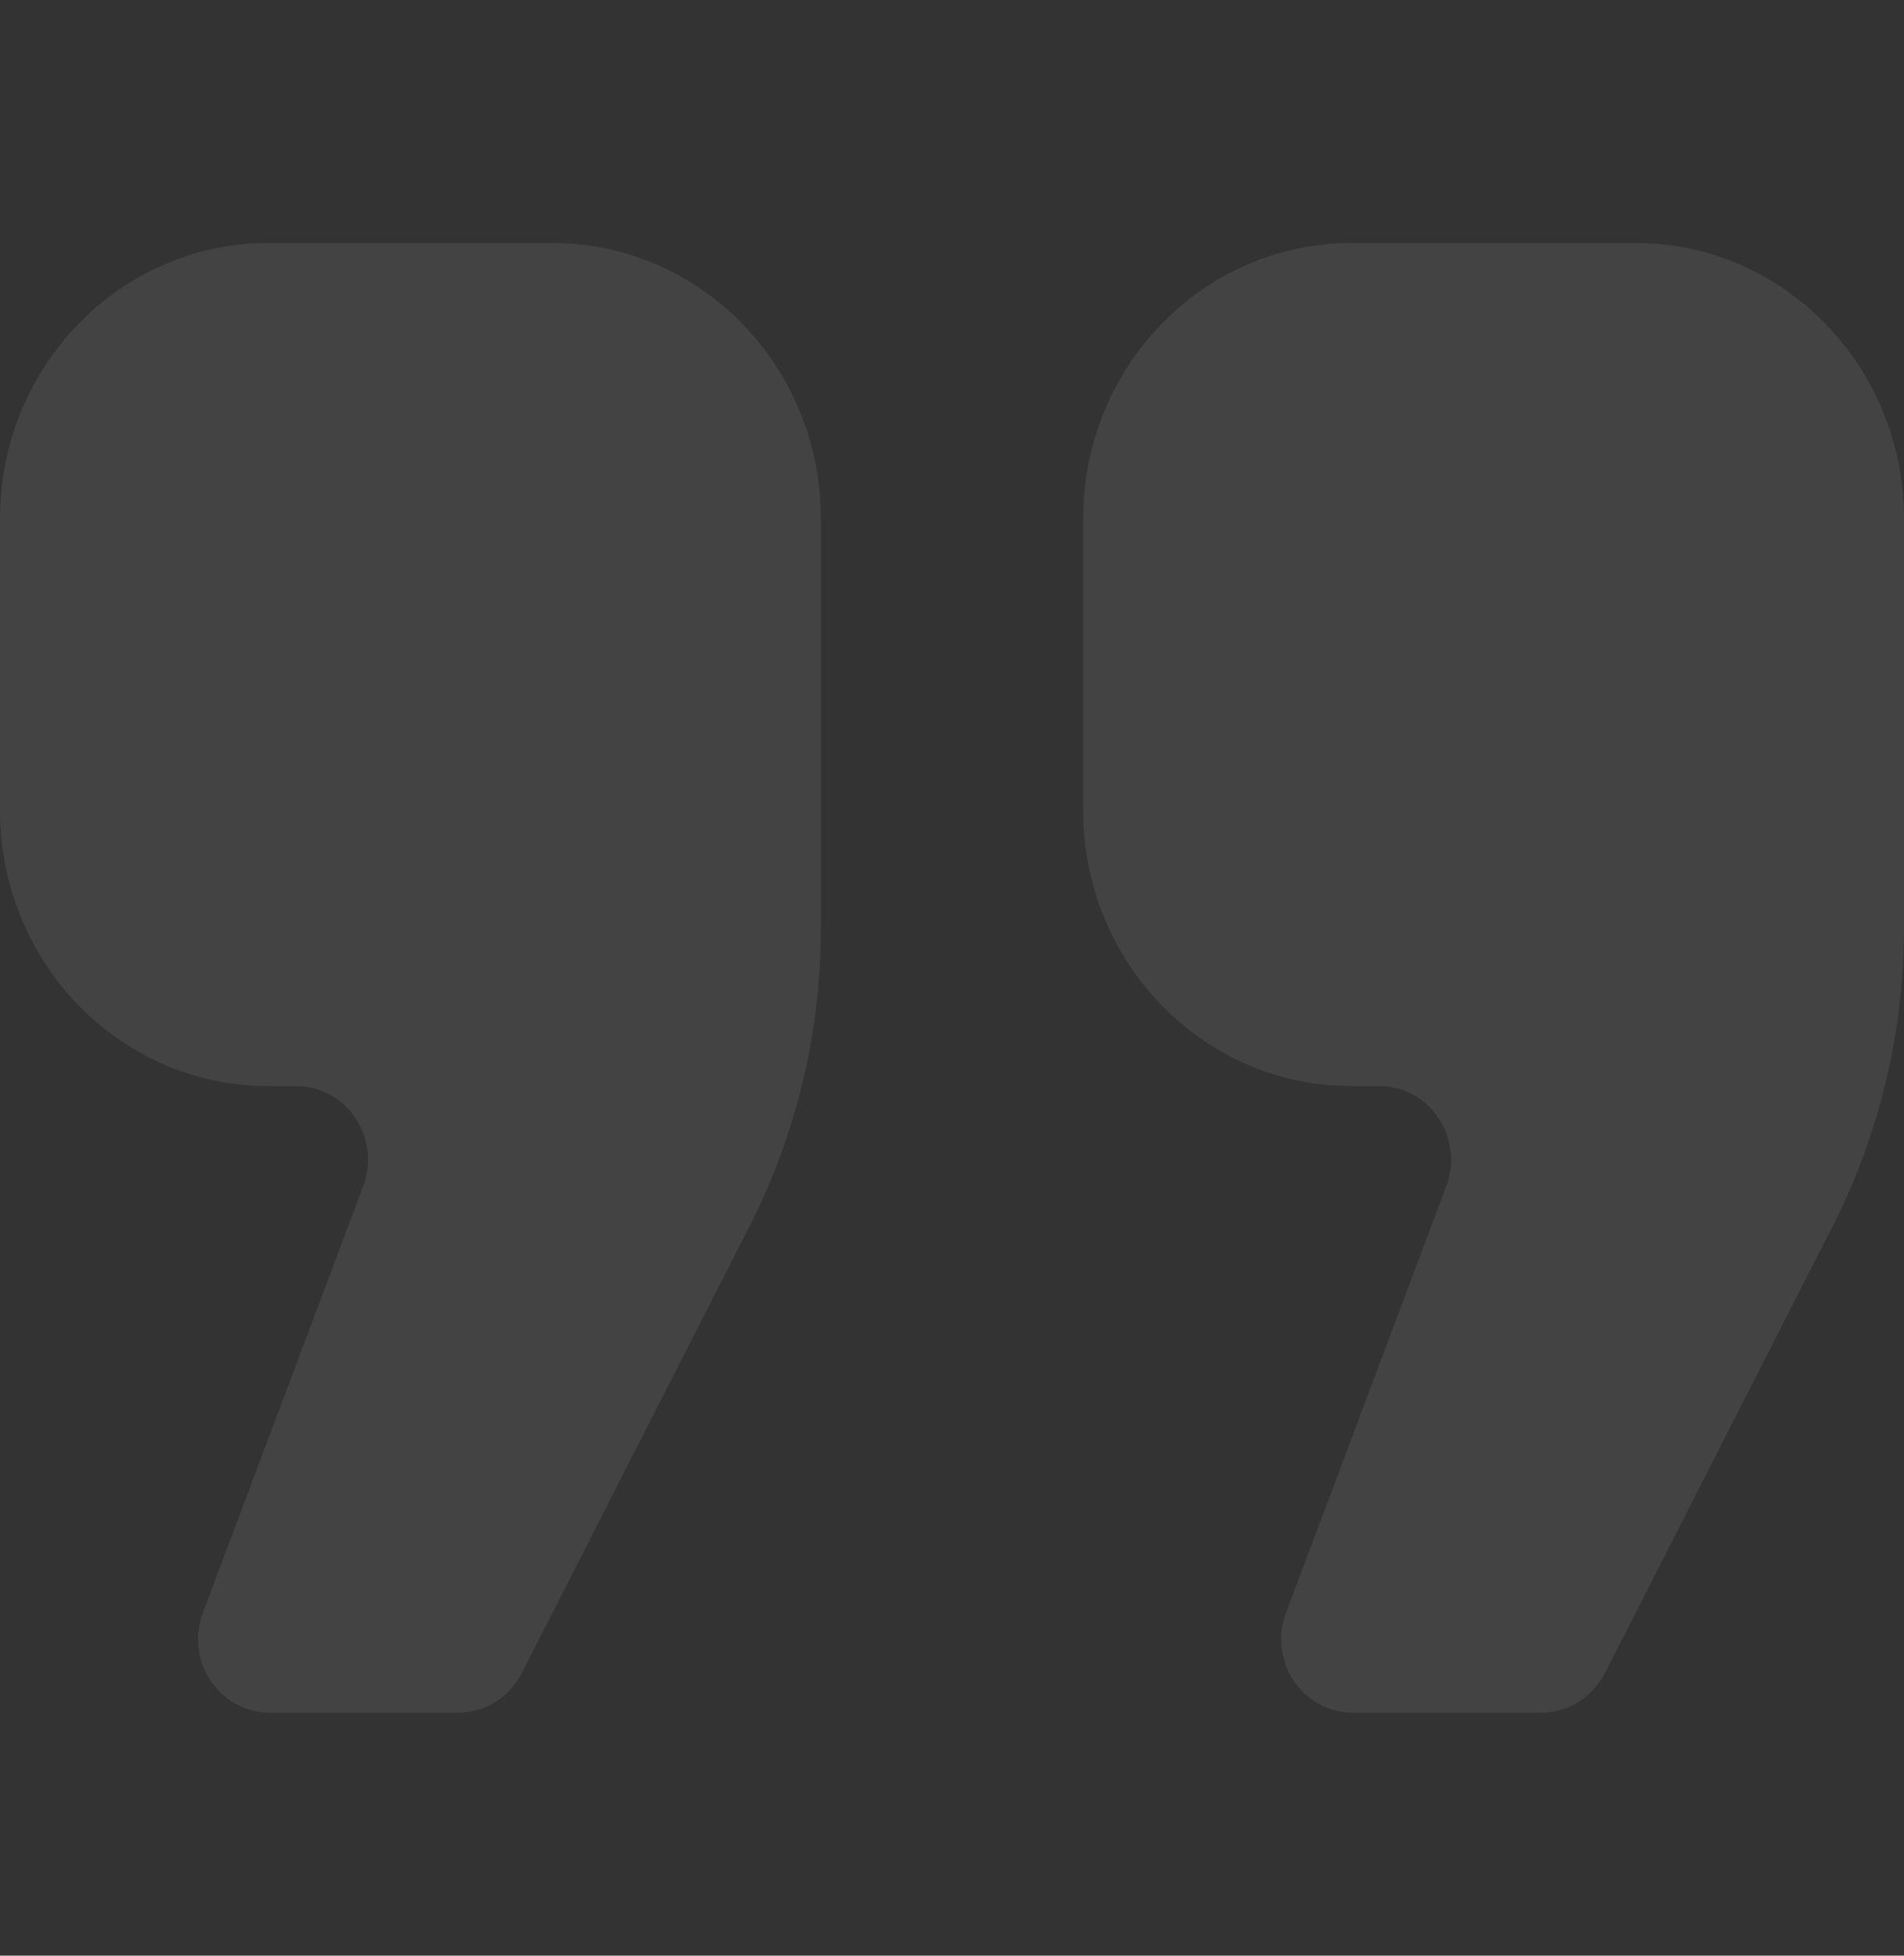 <svg width="222" height="228" viewBox="0 0 222 228" fill="none" xmlns="http://www.w3.org/2000/svg">
<rect x="0" y="0" width="222" height="228" fill="#333333" stroke="none"/>
<path d="M64.419 28.33H31.289C14.009 28.33 0 42.718 0 60.465V94.49C0 112.237 14.009 126.625 31.289 126.625H34.566C37.315 126.625 39.889 128.018 41.448 130.348C42.999 132.679 43.34 135.647 42.347 138.28L23.66 188.015C22.667 190.651 23.008 193.618 24.56 195.946C26.118 198.276 28.693 199.669 31.441 199.669H53.44C56.544 199.669 59.394 197.896 60.829 195.074L87.39 142.96C92.857 132.232 95.714 120.302 95.714 108.193V60.465C95.715 42.718 81.699 28.33 64.419 28.33Z" fill="#ffffff" fill-opacity="0.08"/>
<path d="M190.712 28.33H157.581C140.302 28.33 126.293 42.718 126.293 60.465V94.49C126.293 112.237 140.302 126.625 157.581 126.625H160.852C163.6 126.625 166.181 128.018 167.733 130.348C169.292 132.679 169.625 135.647 168.639 138.28L149.946 188.015C148.953 190.651 149.293 193.619 150.852 195.946C152.404 198.277 154.978 199.67 157.734 199.67H179.726C182.83 199.67 185.68 197.897 187.123 195.075L213.676 142.96C219.143 132.232 222 120.302 222 108.193V60.465C222 42.718 207.991 28.33 190.712 28.33Z" fill="#ffffff" fill-opacity="0.08"/>
</svg>
